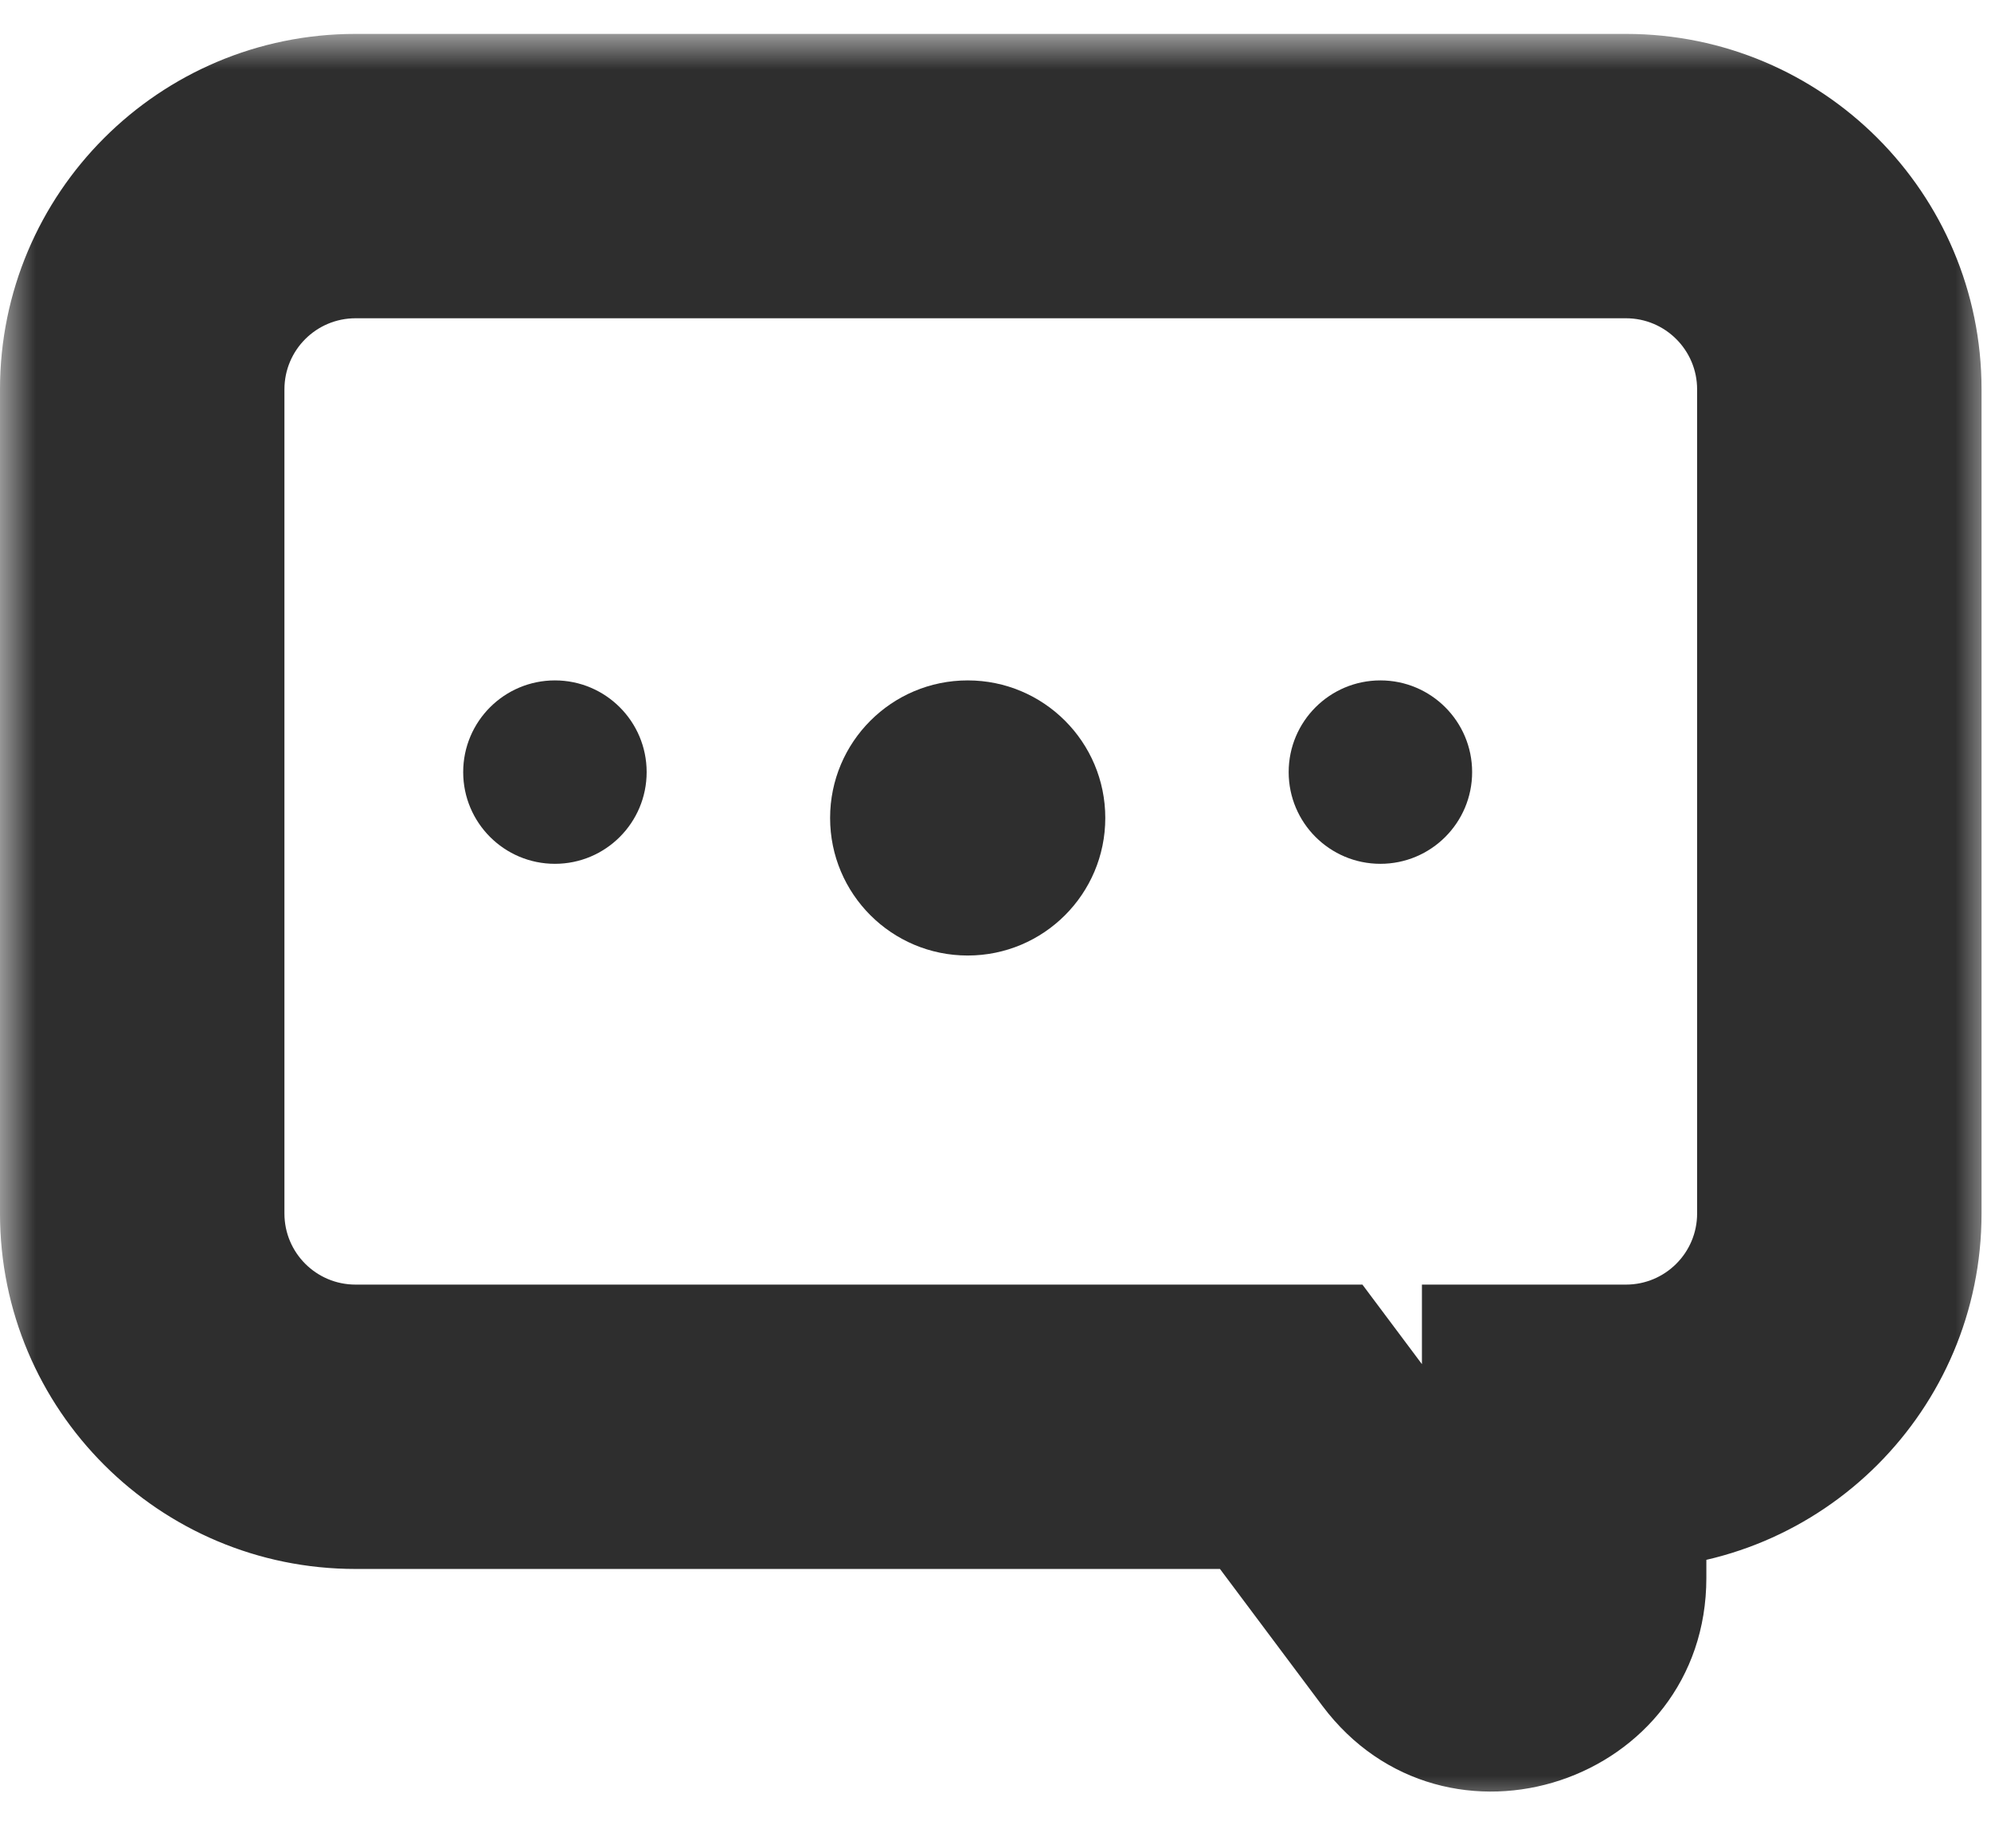 <svg width="28" height="26" viewBox="0 0 28 26" fill="none" xmlns="http://www.w3.org/2000/svg">
<mask id="path-1-outside-1_310_925" maskUnits="userSpaceOnUse" x="0" y="0.477" width="28" height="25" fill="black">
<rect fill="white" y="0.477" width="28" height="25"/>
<path d="M22.867 2.477C24.524 2.477 25.867 3.82 25.867 5.477V17.07C25.867 18.727 24.524 20.07 22.867 20.07H21.997V22.195C21.997 23.157 20.772 23.565 20.196 22.795L18.158 20.07H5C3.343 20.07 2 18.727 2 17.07V5.477C2 3.82 3.343 2.477 5 2.477H22.867Z"/>
</mask>
<path d="M22.867 2.477L22.867 0.477H22.867V2.477ZM25.867 5.477H27.867V5.476L25.867 5.477ZM22.867 20.07V22.07H22.867L22.867 20.07ZM21.997 20.07V18.07H19.997V20.07H21.997ZM20.196 22.795L18.595 23.993L18.595 23.993L20.196 22.795ZM18.158 20.07L19.76 18.872L19.16 18.07H18.158V20.07ZM2 5.477L0 5.476V5.477H2ZM22.867 2.477L22.867 4.477C23.419 4.477 23.867 4.925 23.867 5.477L25.867 5.477L27.867 5.476C27.867 2.715 25.628 0.477 22.867 0.477L22.867 2.477ZM25.867 5.477H23.867V17.07H25.867H27.867V5.477H25.867ZM25.867 17.07H23.867C23.867 17.622 23.419 18.07 22.867 18.07L22.867 20.07L22.867 22.07C25.628 22.07 27.867 19.832 27.867 17.07H25.867ZM22.867 20.07V18.07H21.997V20.07V22.07H22.867V20.07ZM21.997 20.07H19.997V22.195H21.997H23.997V20.07H21.997ZM21.997 22.195H19.997C19.997 21.235 21.221 20.826 21.797 21.596L20.196 22.795L18.595 23.993C20.324 26.304 23.997 25.078 23.997 22.195H21.997ZM20.196 22.795L21.798 21.597L19.76 18.872L18.158 20.07L16.557 21.268L18.595 23.993L20.196 22.795ZM18.158 20.07V18.07H5V20.07V22.07H18.158V20.07ZM5 20.07V18.07C4.448 18.07 4 17.623 4 17.07H2H0C0 19.832 2.239 22.07 5 22.07V20.07ZM2 17.07H4V5.477H2H0V17.07H2ZM2 5.477L4 5.477C4 4.924 4.448 4.477 5 4.477V2.477V0.477C2.238 0.477 0 2.716 0 5.476L2 5.477ZM5 2.477V4.477H22.867V2.477V0.477H5V2.477Z" fill="#2E2E2E" mask="url(#path-1-outside-1_310_925)"/>
<circle cx="7.804" cy="10.861" r="1.29" fill="#2E2E2E"/>
<circle cx="13.609" cy="11.506" r="1.935" fill="#2E2E2E"/>
<circle cx="19.413" cy="10.861" r="1.29" fill="#2E2E2E"/>
</svg>
